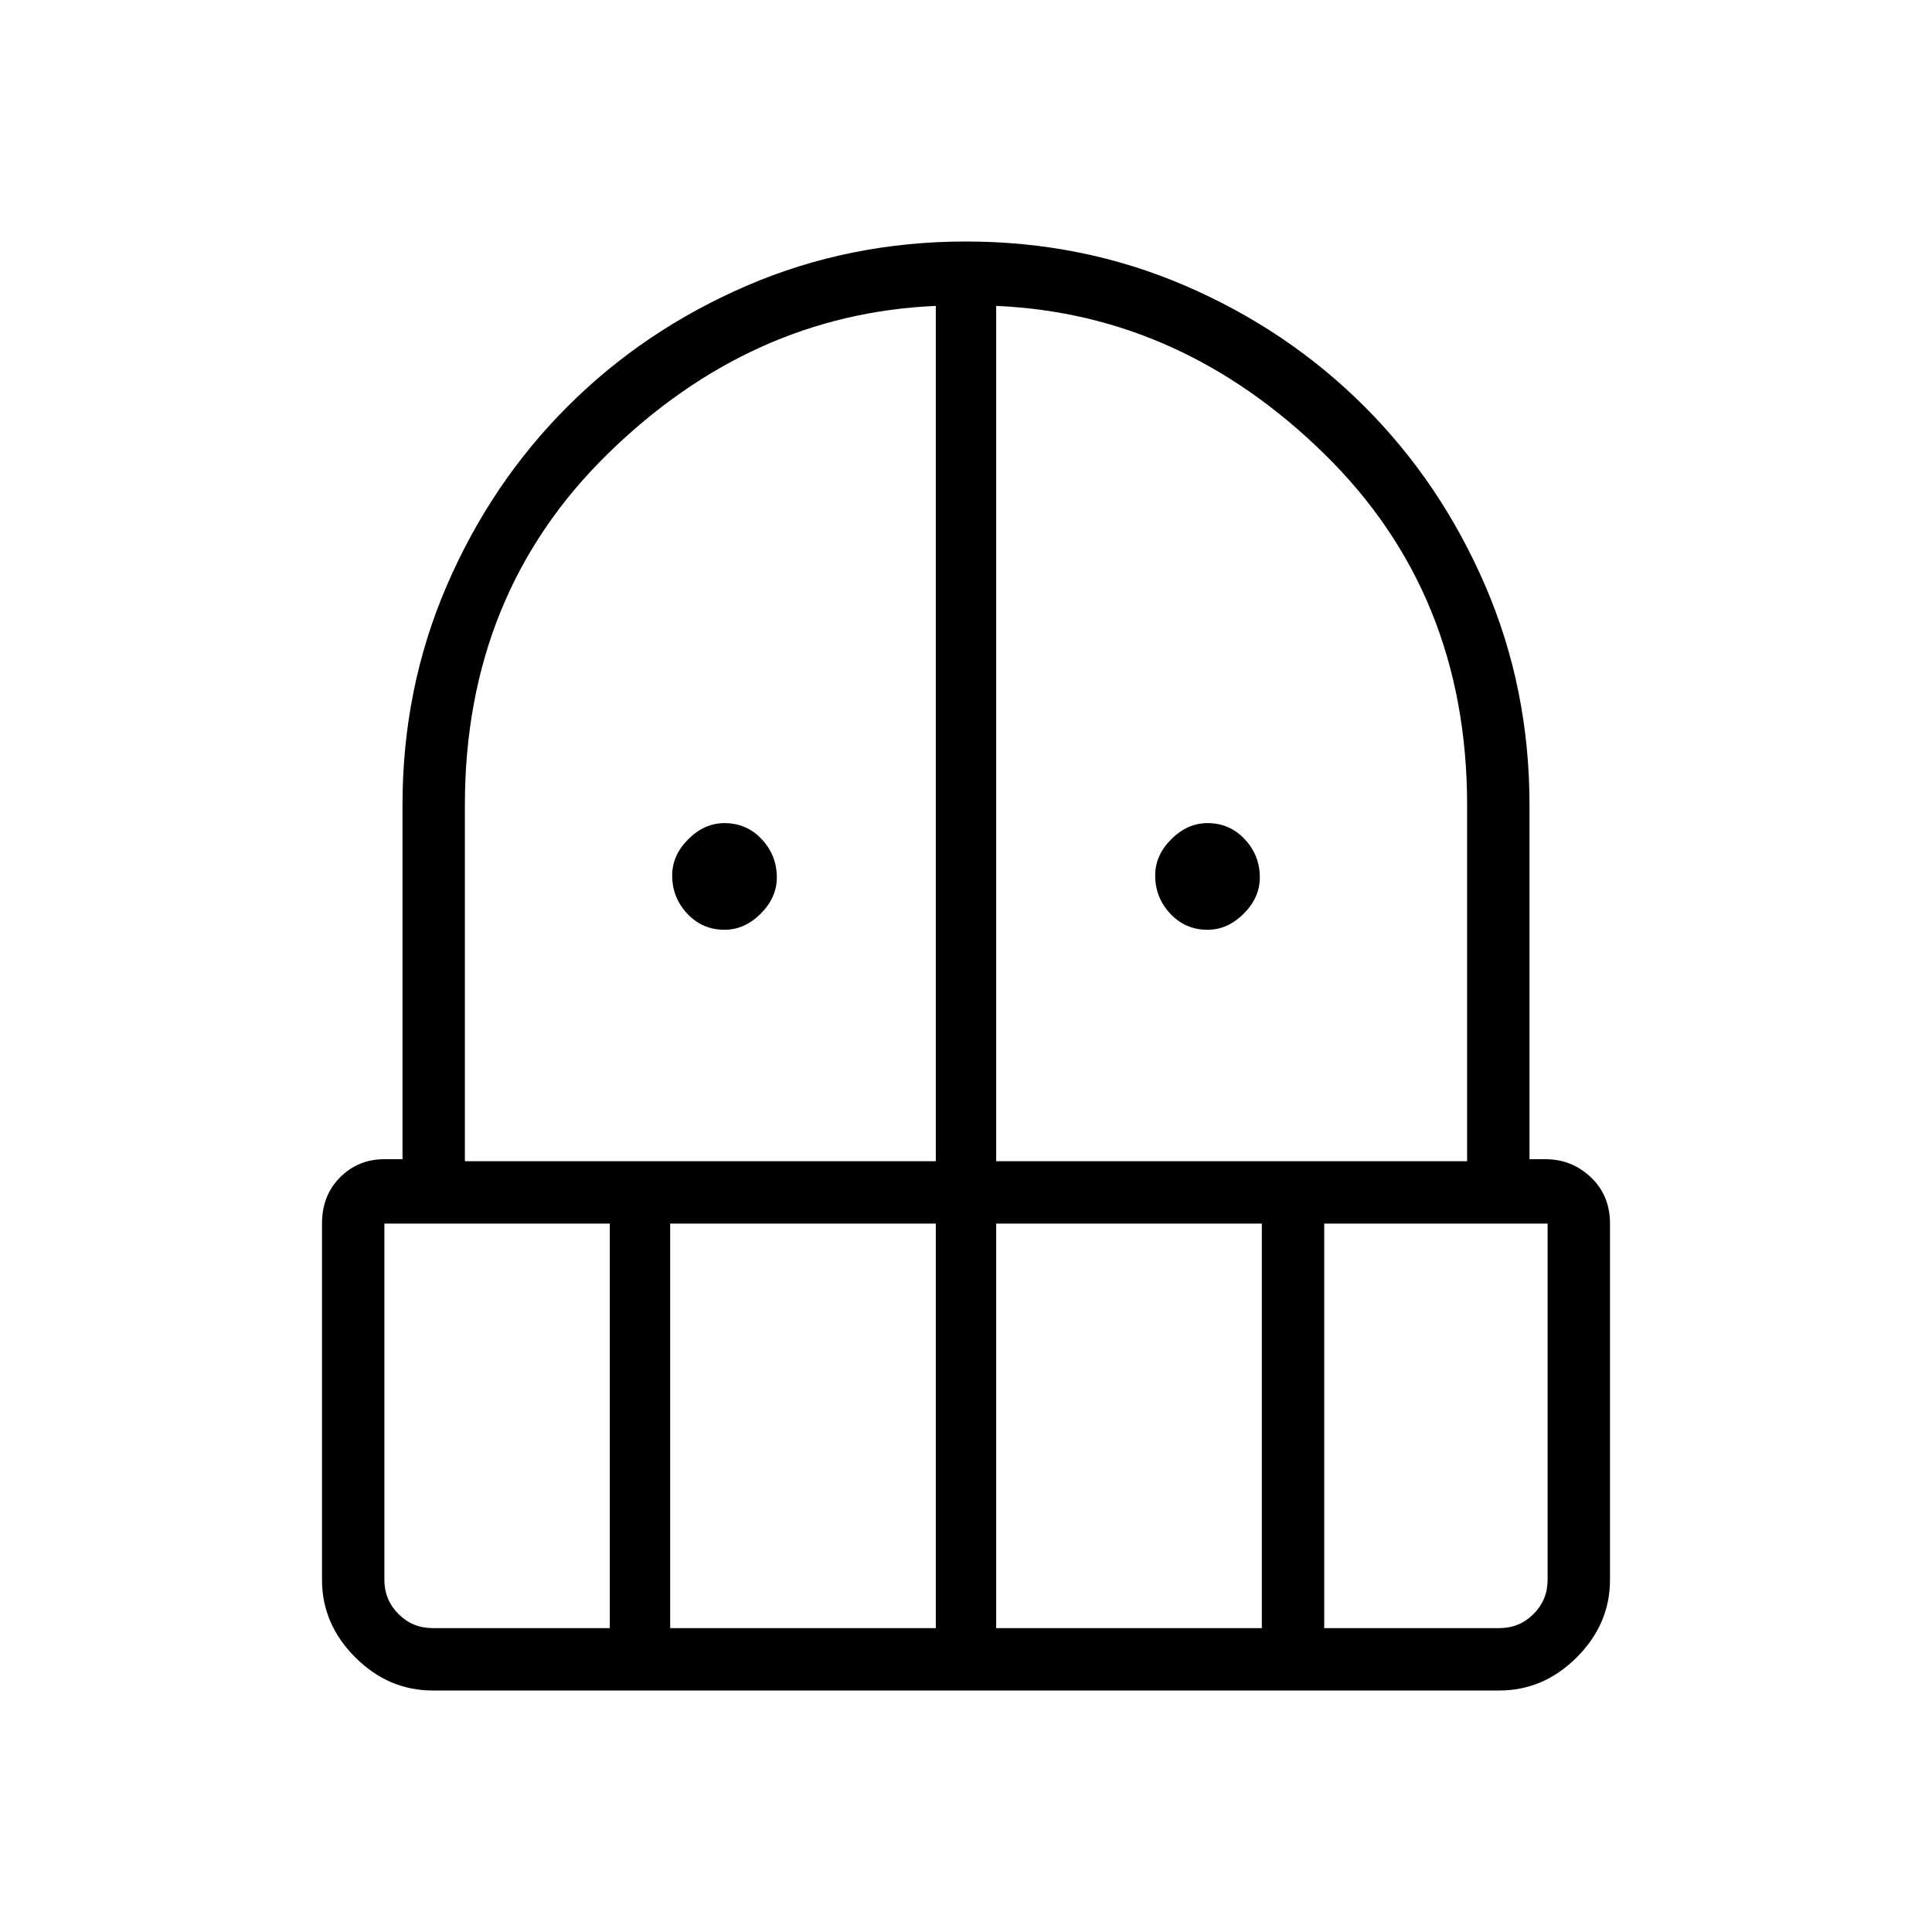 <svg xmlns="http://www.w3.org/2000/svg" width="48" height="48"><path d="M18 23.1q-.55 0-.925-.4t-.375-.95q0-.5.4-.9t.9-.4q.55 0 .925.4t.375.95q0 .5-.4.9t-.9.4zm12 0q-.55 0-.925-.4t-.375-.95q0-.5.4-.9t.9-.4q.55 0 .925.4t.375.95q0 .5-.4.9t-.9.4zM10.75 42q-1.1 0-1.925-.825T8 39.25V30.4q0-.7.45-1.15.45-.45 1.1-.45H10V20q0-2.9 1.1-5.45 1.1-2.55 3-4.45 1.9-1.9 4.45-3Q21.1 6 24 6q2.9 0 5.45 1.1 2.55 1.1 4.45 3 1.9 1.9 3 4.45Q38 17.1 38 20v8.8h.4q.65 0 1.125.45T40 30.4v8.85q0 1.1-.825 1.925T37.25 42zm-1.2-11.6v8.85q0 .5.35.85t.85.35h4.4V30.4zm7.1 10.05h6.6V30.4h-6.6zm-5.1-11.6h11.7V7.6q-4.6.2-8.15 3.675Q11.55 14.75 11.55 20zm13.2 0h11.7V20q0-5.25-3.55-8.725Q29.35 7.8 24.75 7.6zm0 11.6h6.6V30.4h-6.6zm8.15 0h4.35q.5 0 .85-.35t.35-.85V30.4H32.9z"/></svg>